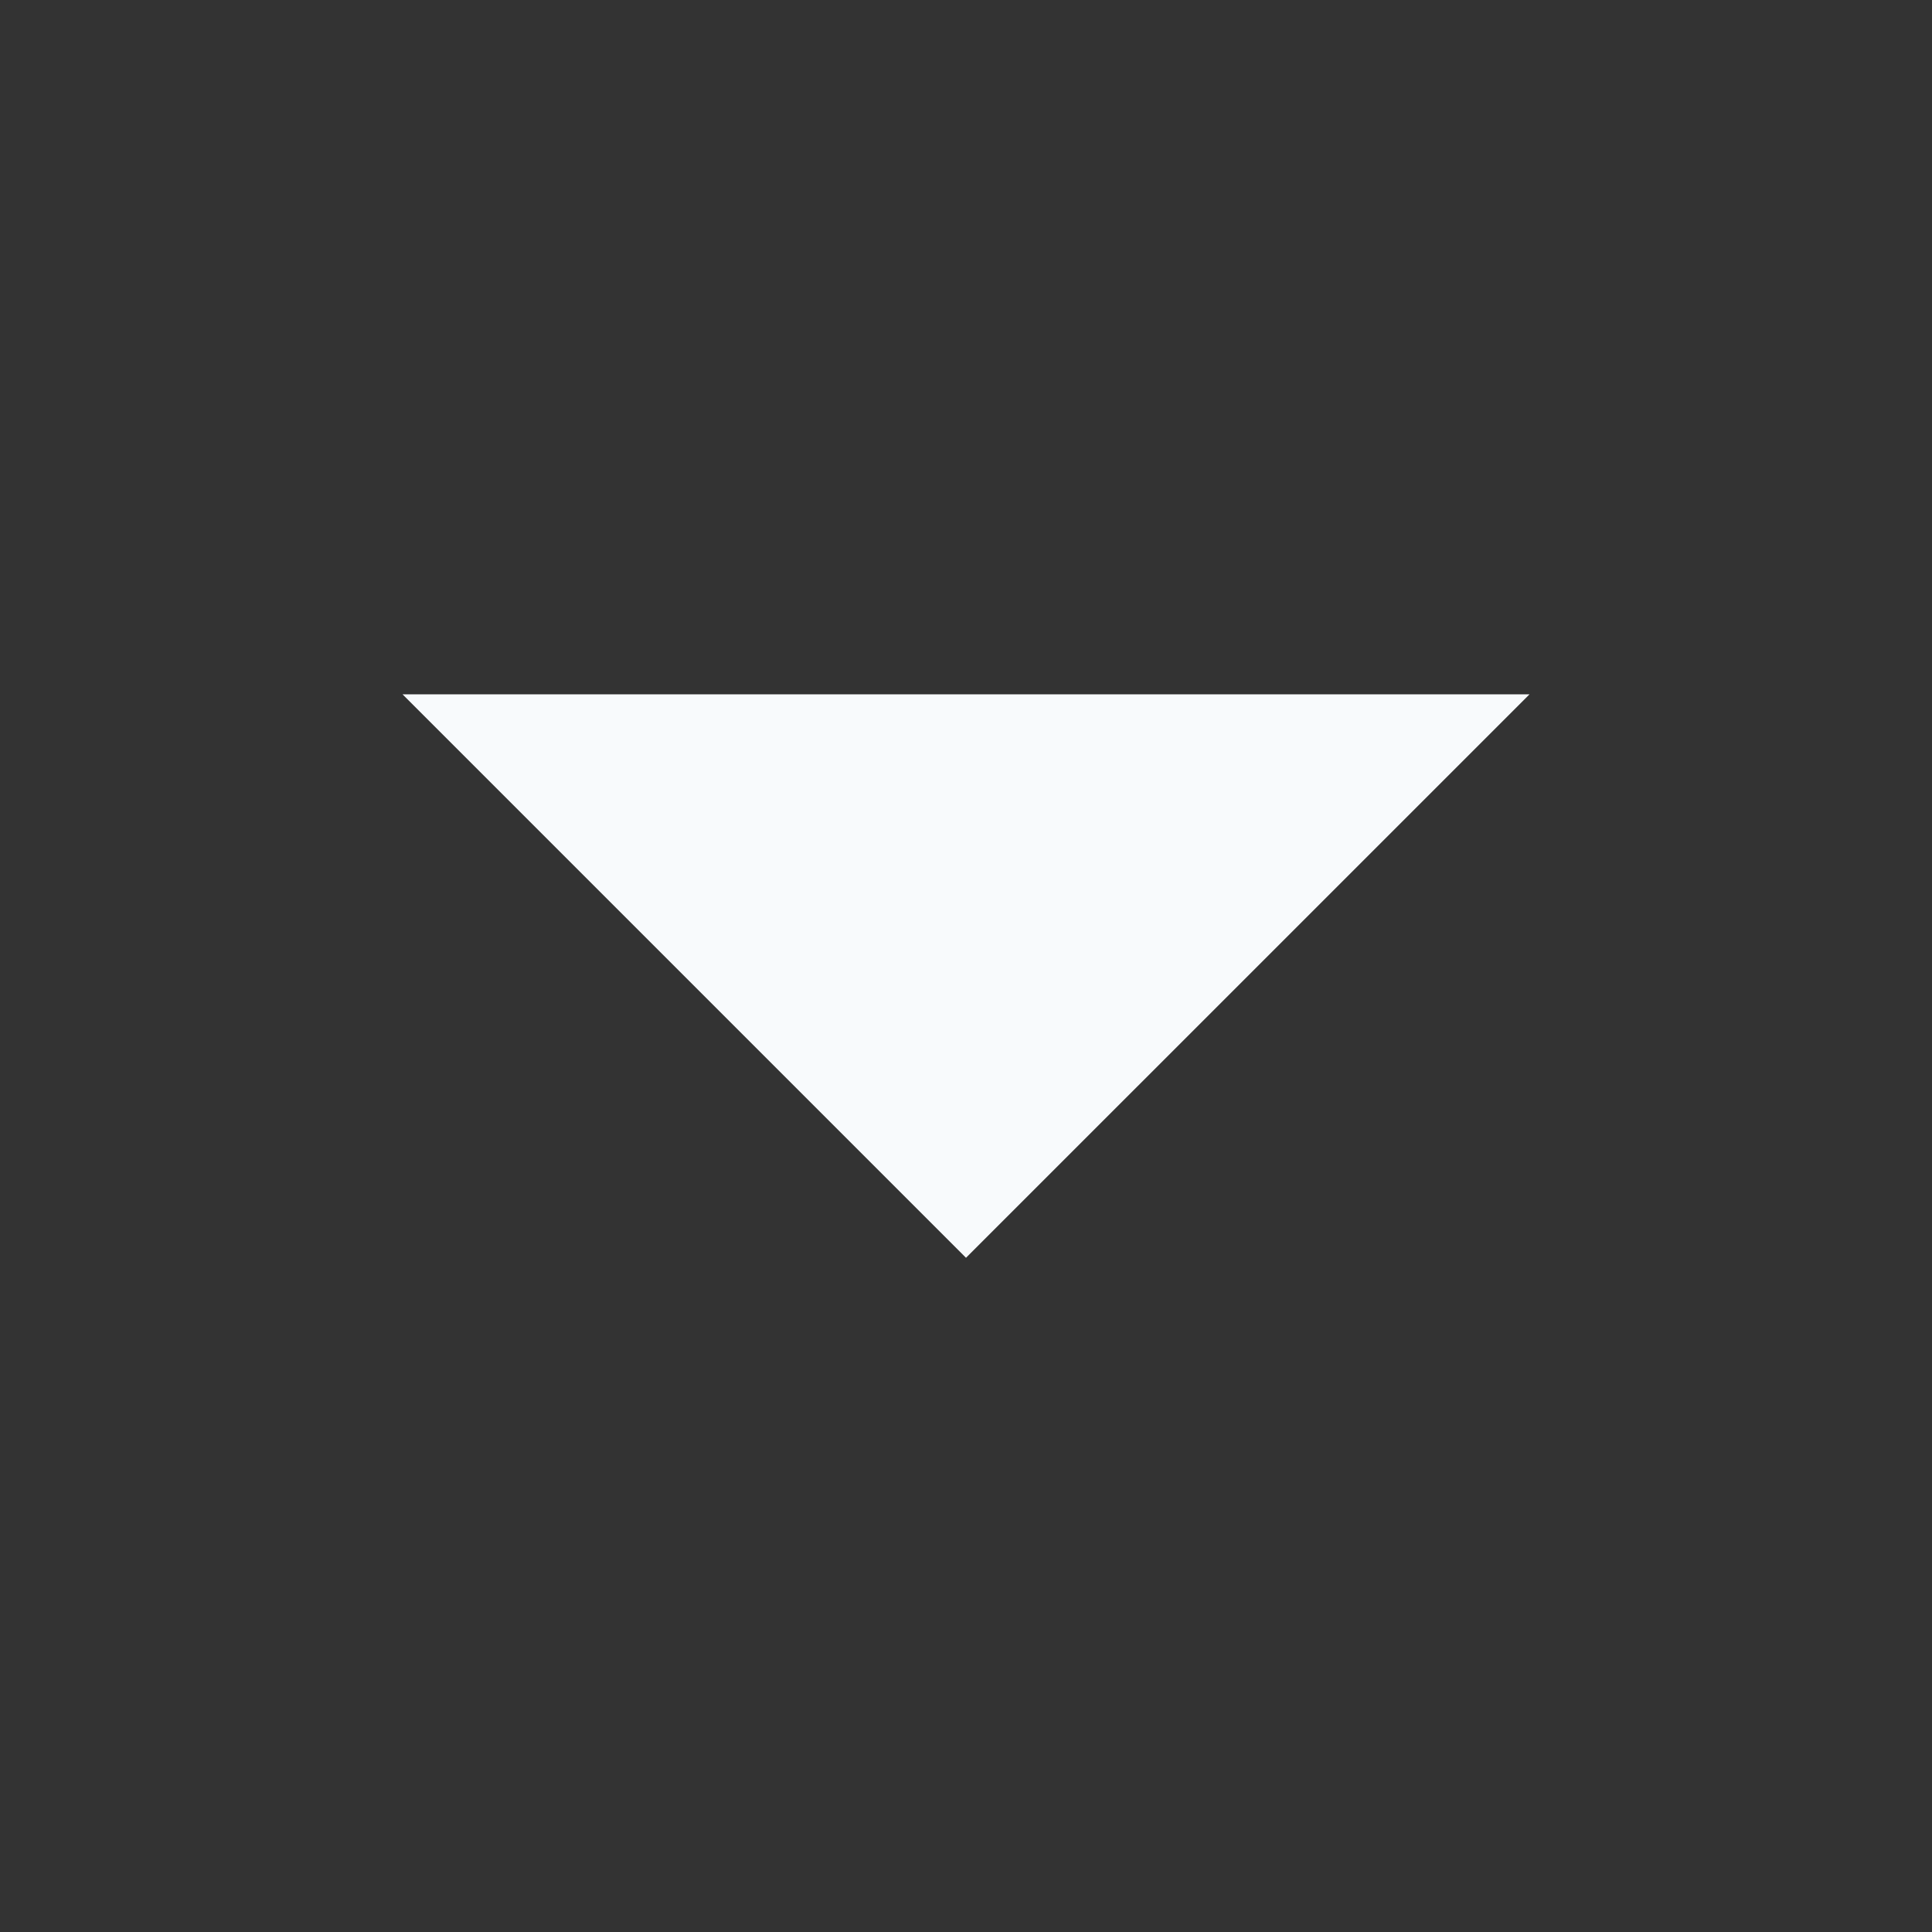 <svg xmlns="http://www.w3.org/2000/svg" width="32" height="32" viewBox="0 0 32 32" fill="none">
  <rect x="0" y="0" width="32" height="32" fill="#333333" stroke="none"/>
  <path d="M6.667 11.5H25.334L16 20.833L6.667 11.5Z" fill="#f8fafc"/>
</svg>

